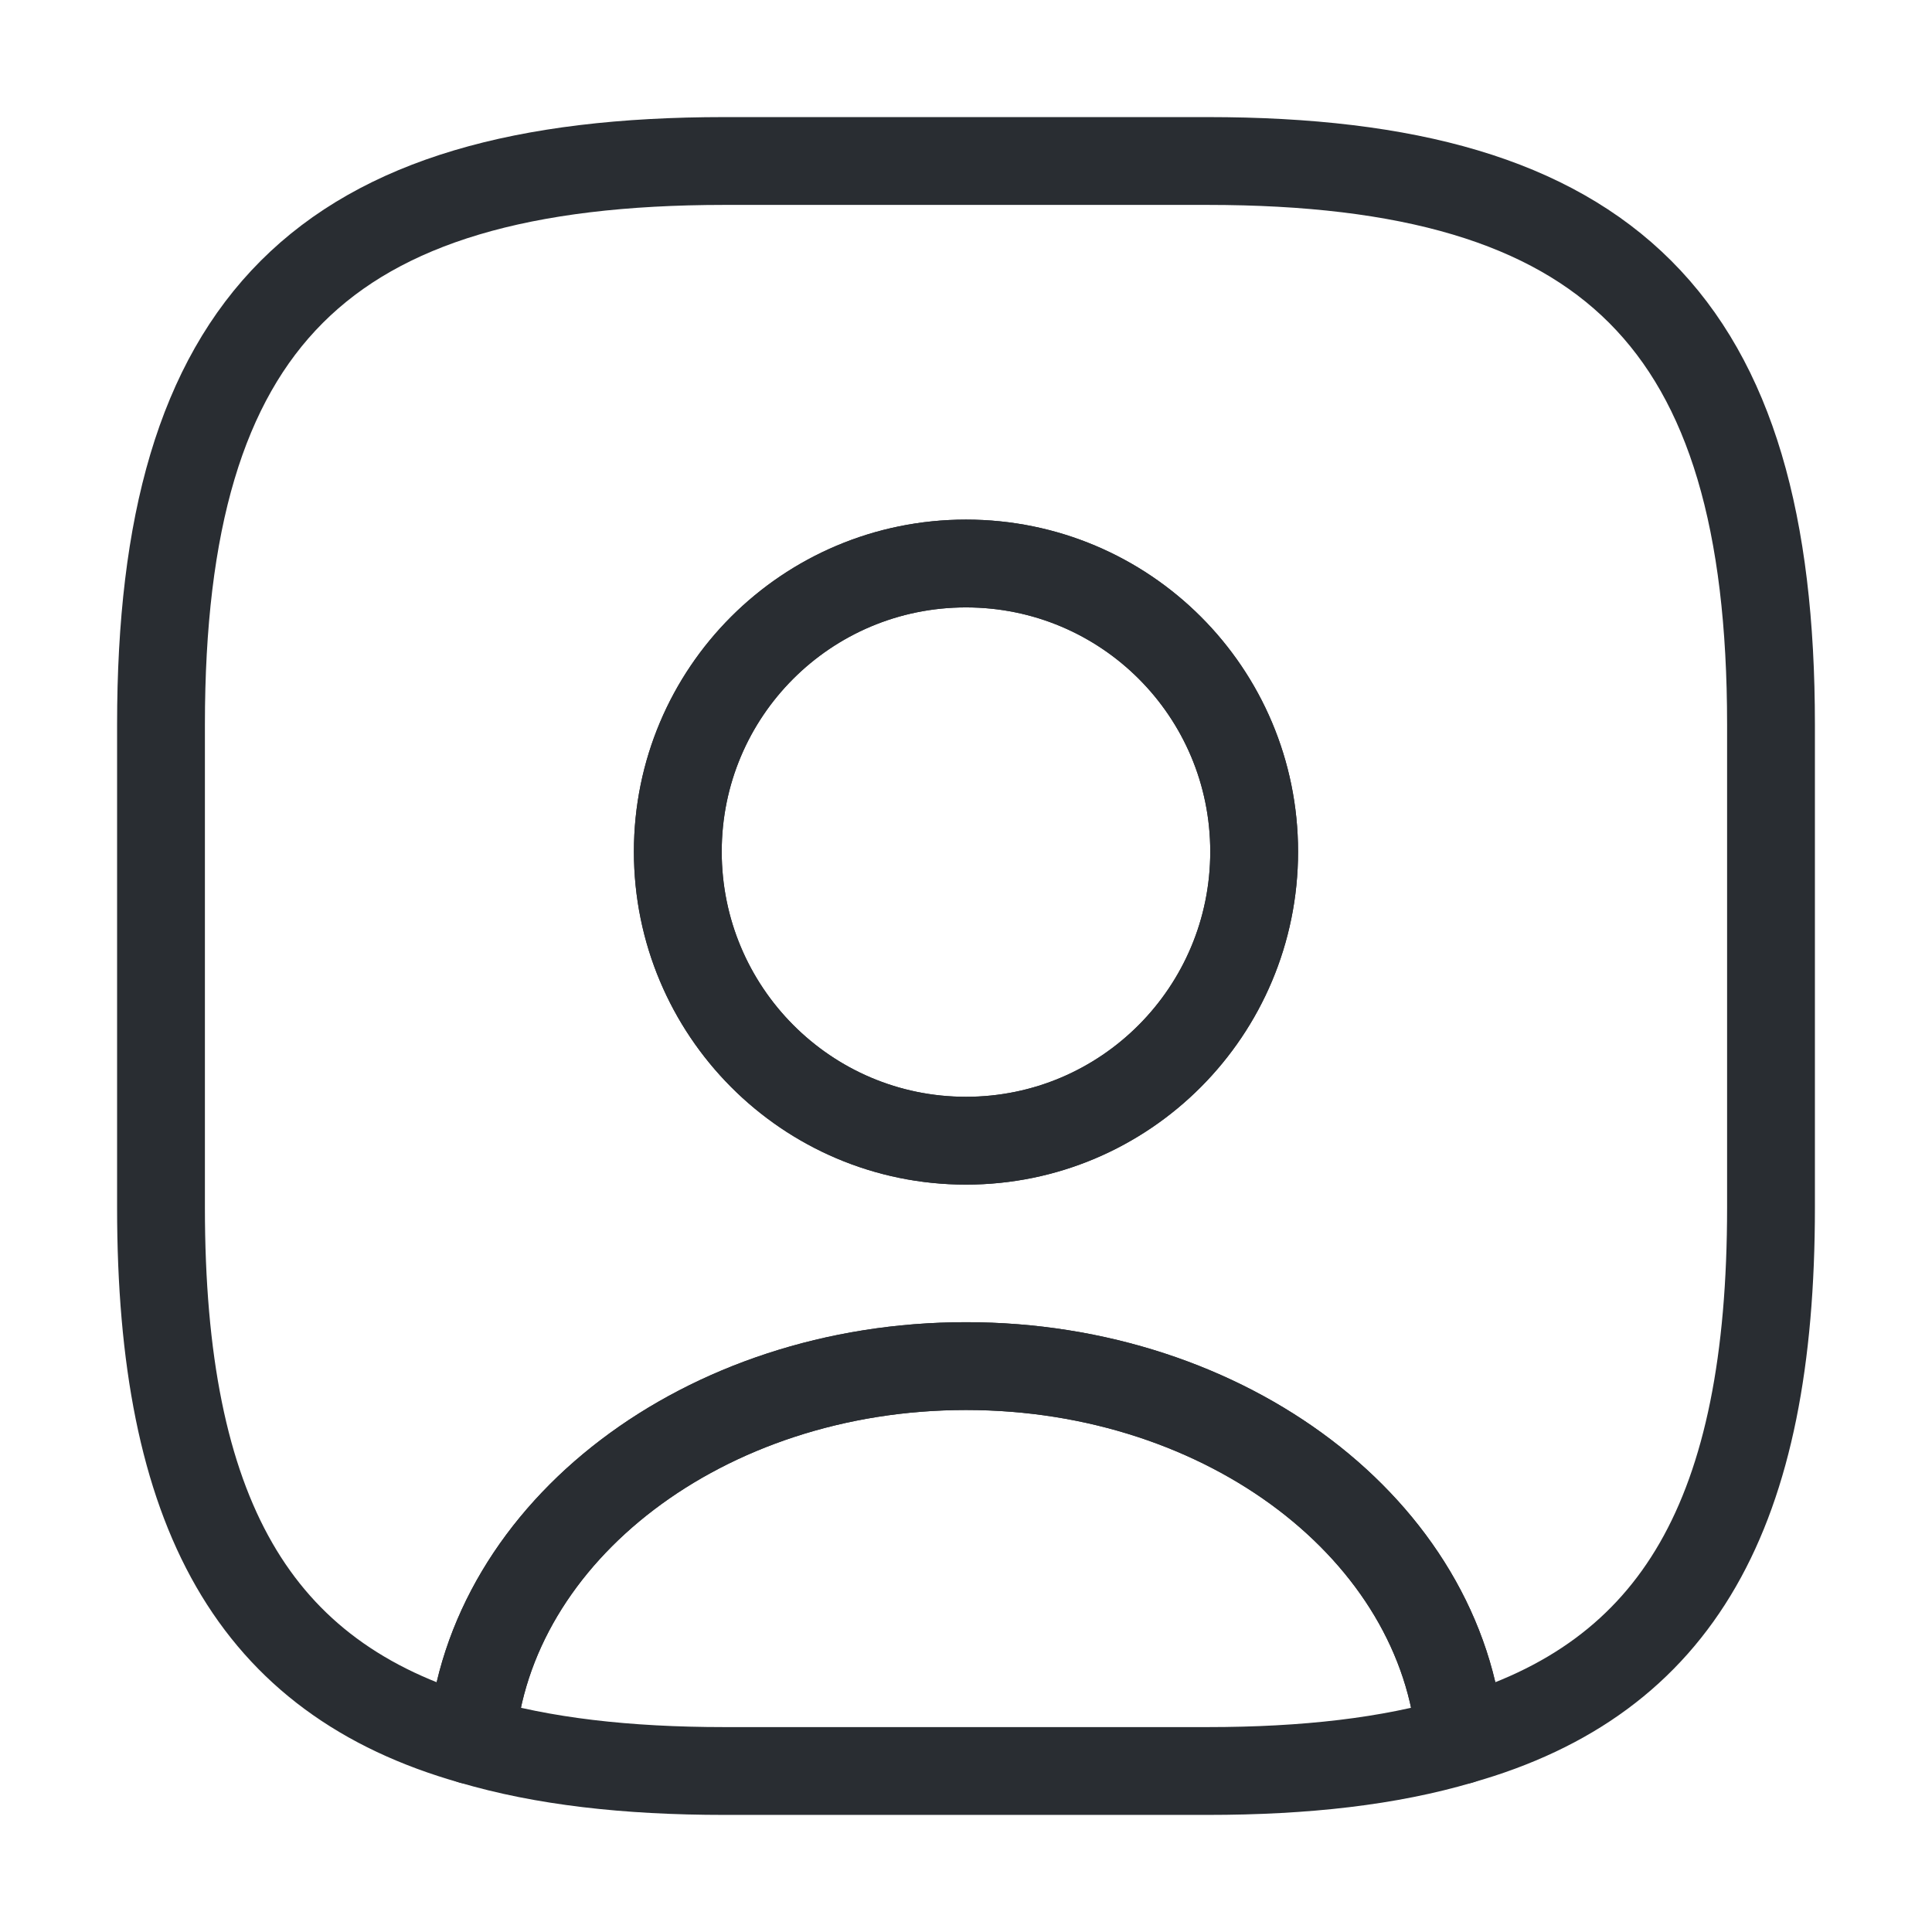 <svg width="33" height="33" viewBox="0 0 33 33" fill="none" xmlns="http://www.w3.org/2000/svg">
<path d="M24.943 29.727C23.733 30.085 22.303 30.25 20.625 30.25H12.375C10.698 30.25 9.268 30.085 8.058 29.727C8.36 26.152 12.031 23.334 16.5 23.334C20.969 23.334 24.64 26.152 24.943 29.727Z" stroke="#292D32" stroke-width="1.5" stroke-linecap="round" stroke-linejoin="round"/>
<path d="M20.625 2.75H12.375C5.5 2.75 2.75 5.5 2.75 12.375V20.625C2.75 25.823 4.317 28.669 8.057 29.727C8.36 26.152 12.031 23.334 16.5 23.334C20.969 23.334 24.64 26.152 24.942 29.727C28.683 28.669 30.25 25.823 30.25 20.625V12.375C30.25 5.5 27.5 2.75 20.625 2.75ZM16.5 19.484C13.777 19.484 11.578 17.27 11.578 14.547C11.578 11.825 13.777 9.625 16.5 9.625C19.223 9.625 21.422 11.825 21.422 14.547C21.422 17.27 19.223 19.484 16.5 19.484Z" stroke="#292D32" stroke-width="1.5" stroke-linecap="round" stroke-linejoin="round"/>
<path d="M21.422 14.547C21.422 17.27 19.222 19.484 16.5 19.484C13.777 19.484 11.577 17.27 11.577 14.547C11.577 11.825 13.777 9.625 16.5 9.625C19.222 9.625 21.422 11.825 21.422 14.547Z" stroke="#292D32" stroke-width="1.5" stroke-linecap="round" stroke-linejoin="round"/>
</svg>
